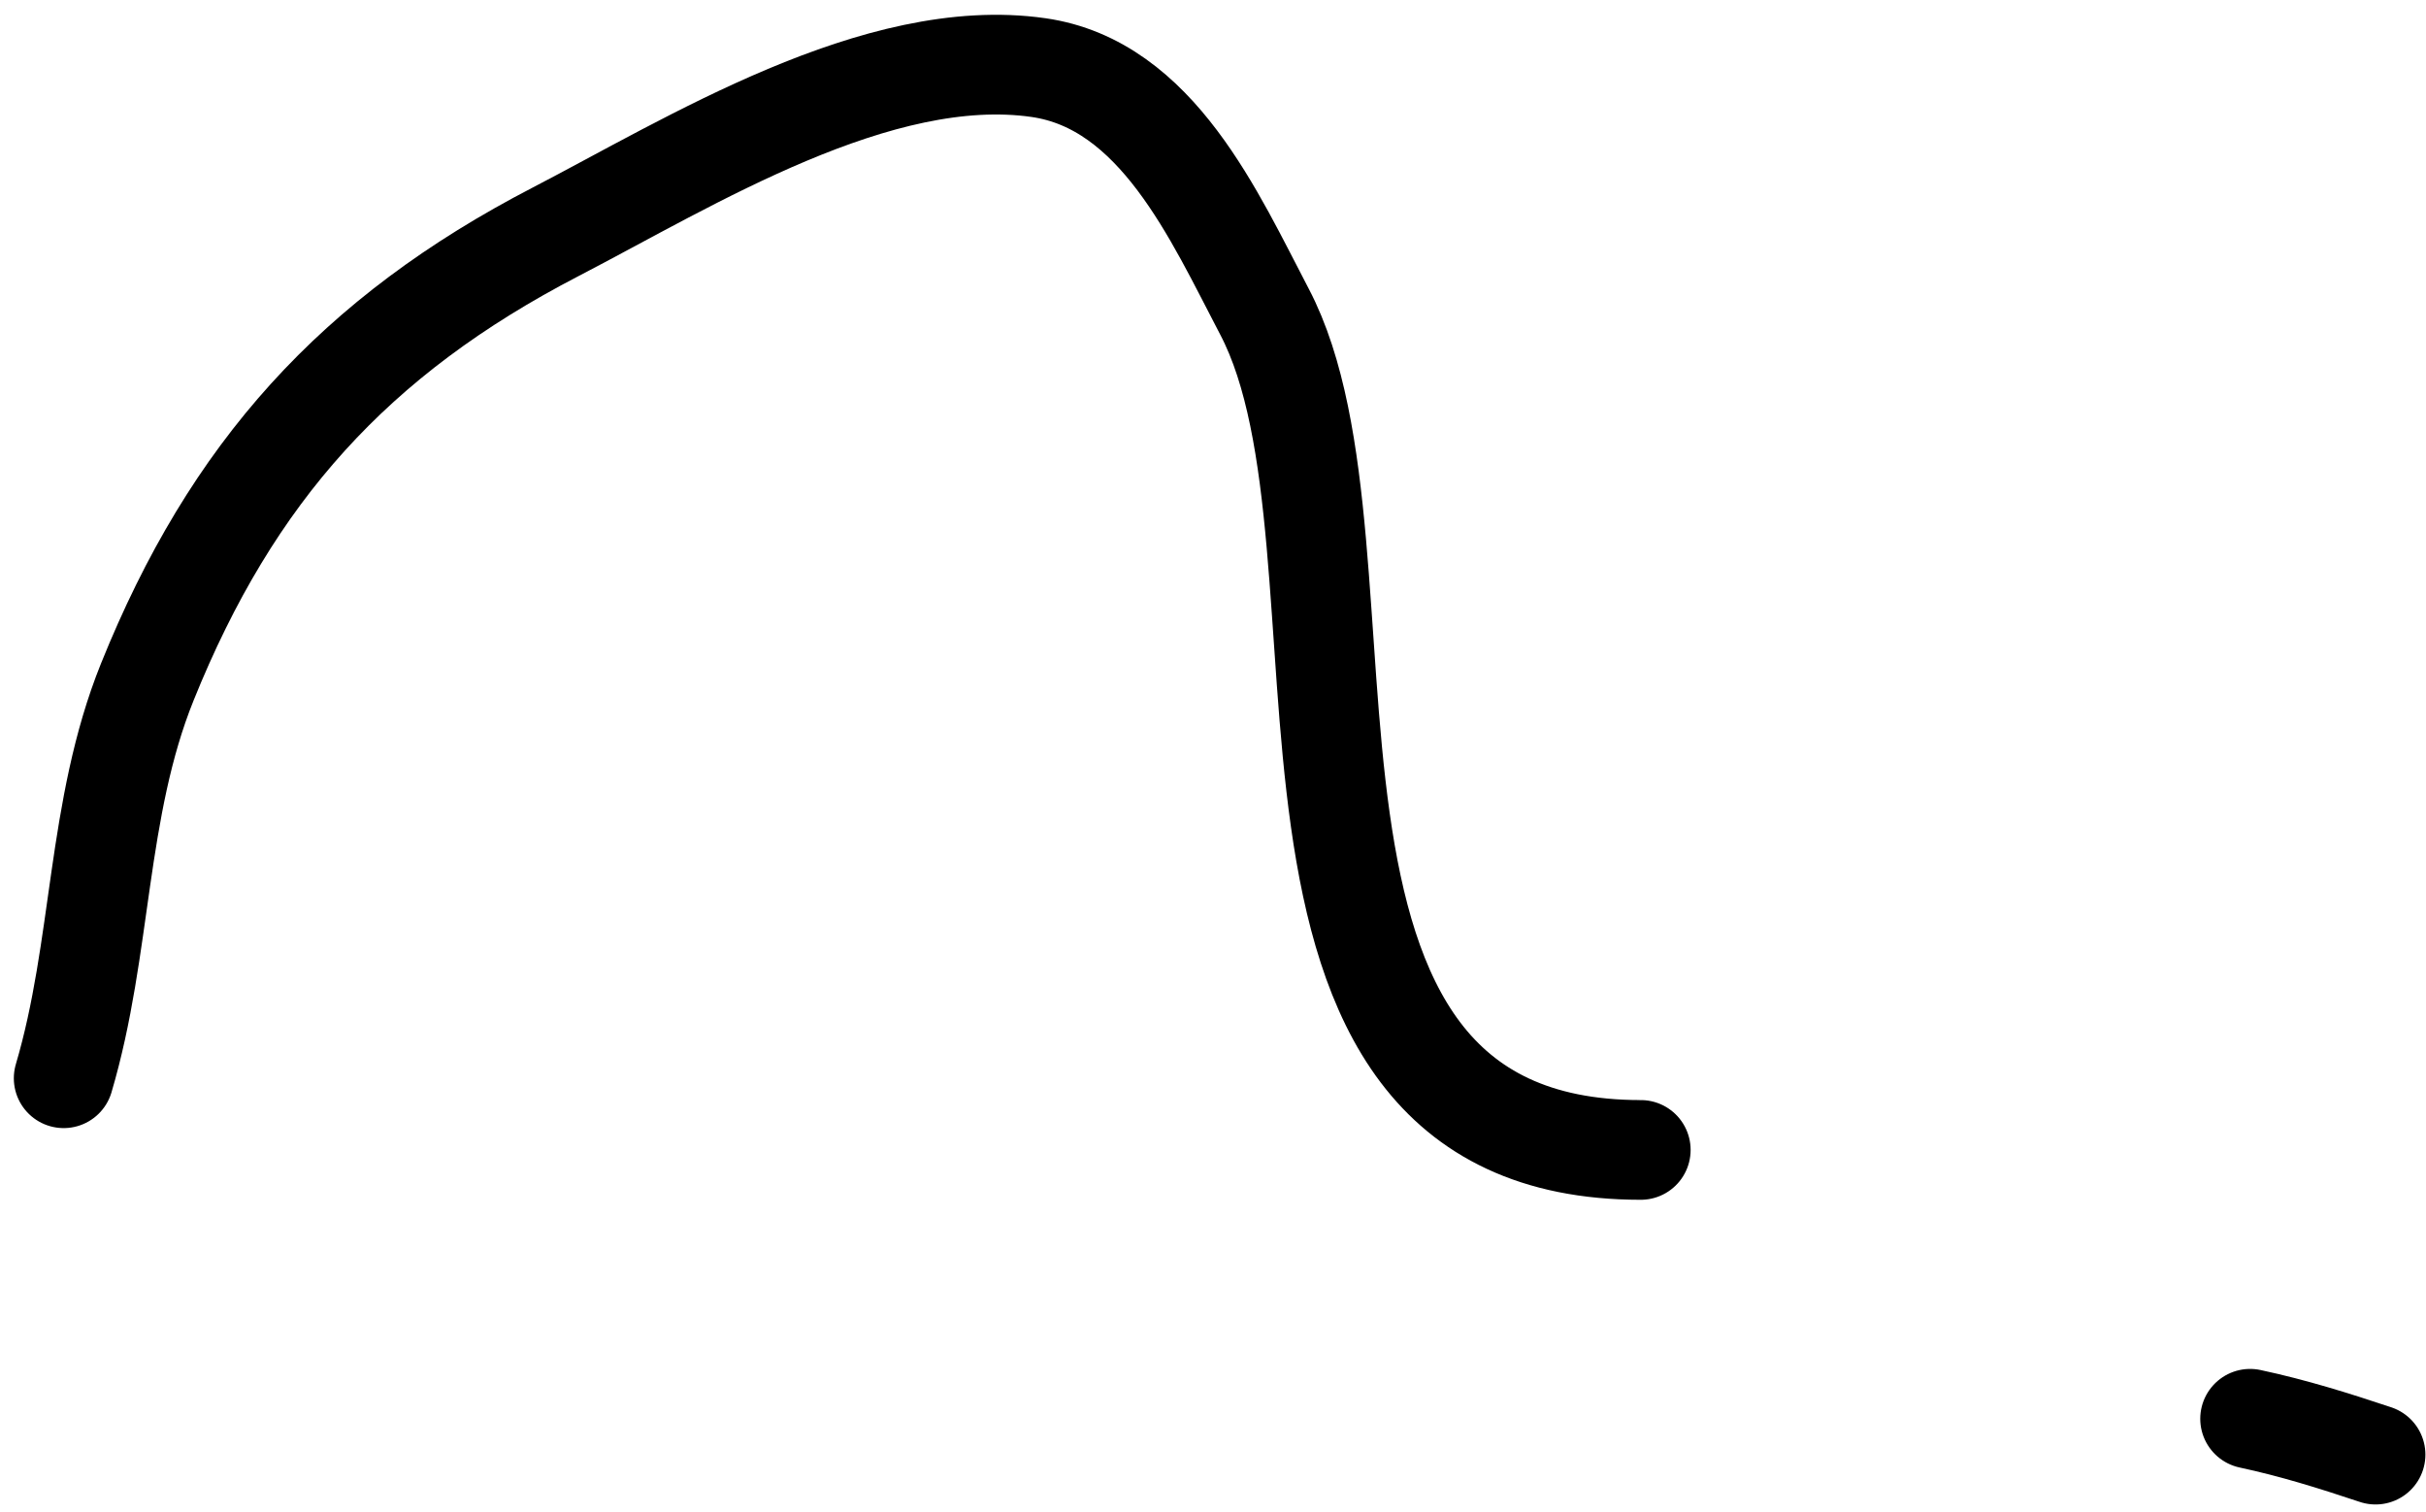<svg width="146" height="91" viewBox="0 0 146 91" fill="none" xmlns="http://www.w3.org/2000/svg">
<path d="M3.832 64.885C6.166 57.006 5.776 48.698 8.865 41.037C13.95 28.426 21.343 20.22 33.432 13.953C41.552 9.744 52.823 2.685 62.493 4.067C69.637 5.087 73.105 13.055 76.094 18.747C83.625 33.084 73.197 69.199 98.744 69.199" stroke="black" stroke-width="6" stroke-linecap="round"/>
<path d="M135.414 85.377C138.044 85.94 140.435 86.691 142.964 87.534" stroke="black" stroke-width="6" stroke-linecap="round"/>
</svg>
